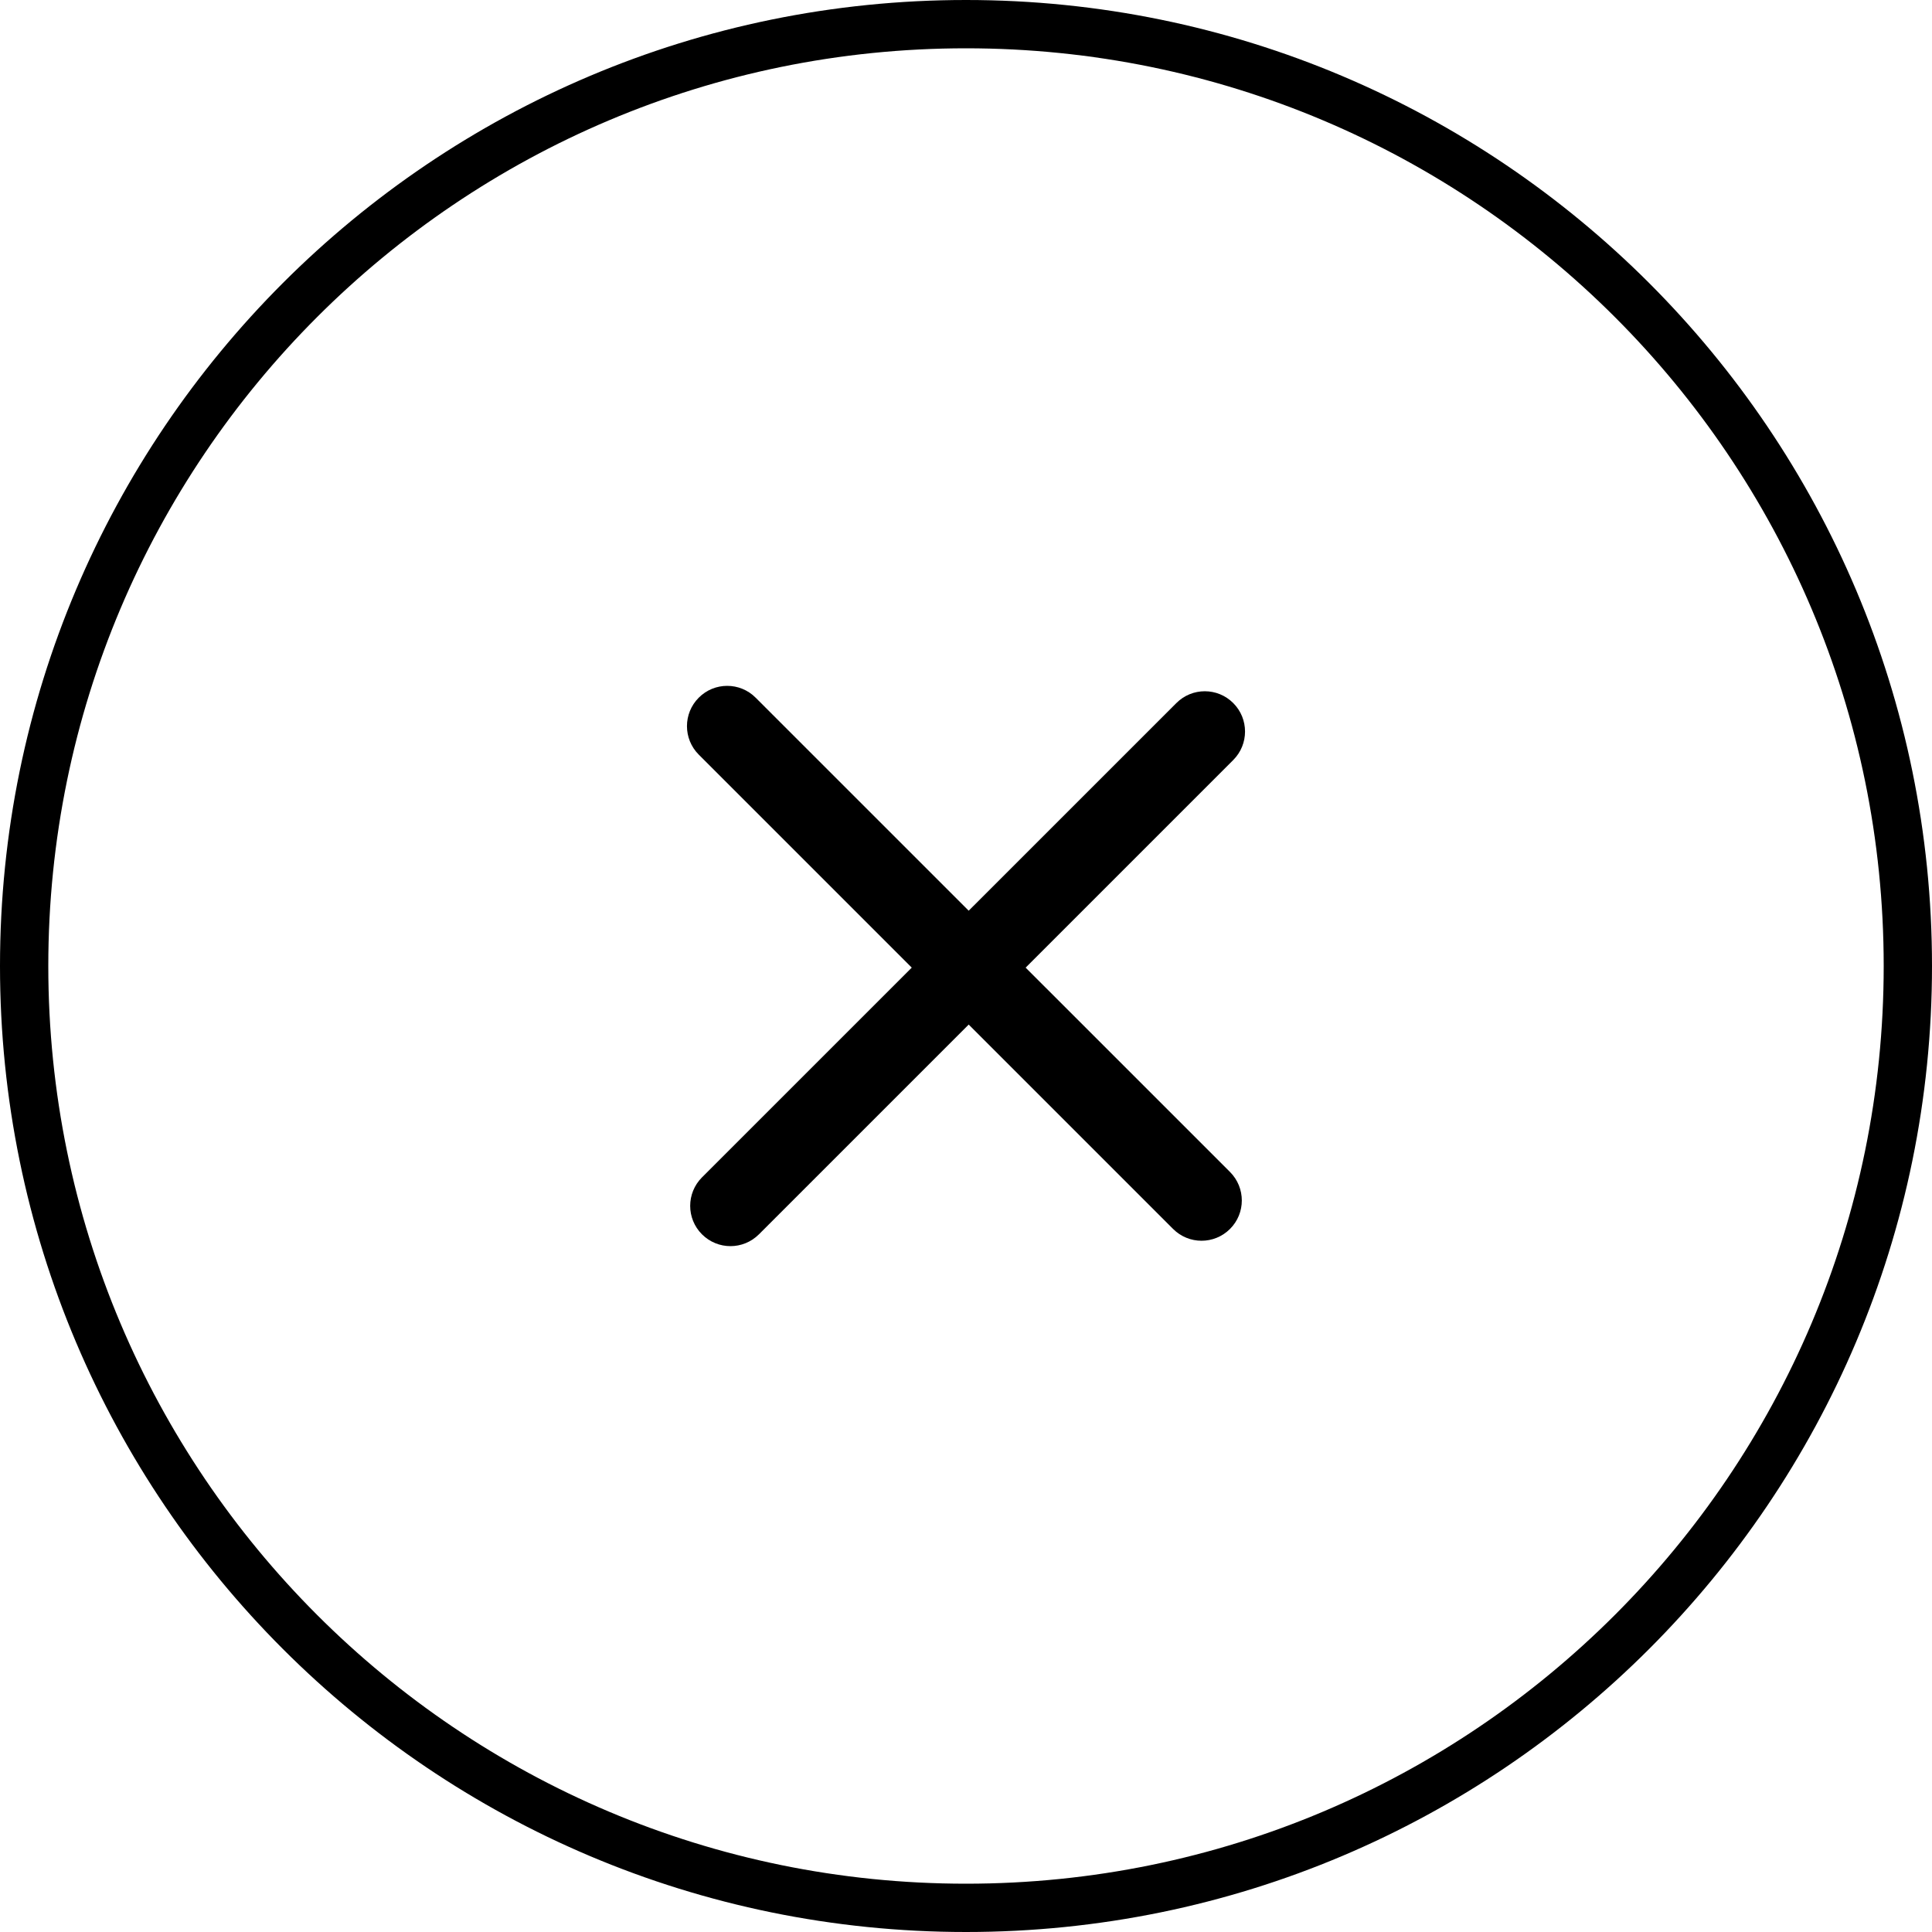 <svg width="24" height="24" viewBox="0 0 24 24" fill="currentColor" xmlns="http://www.w3.org/2000/svg">
<path d="M24 12C24 18.627 18.627 24 12 24C5.373 24 0 18.627 0 12C0 5.373 5.373 0 12 0C18.627 0 24 5.373 24 12ZM0.6 12C0.6 18.296 5.704 23.4 12 23.4C18.296 23.4 23.4 18.296 23.4 12C23.4 5.704 18.296 0.6 12 0.6C5.704 0.6 0.6 5.704 0.6 12Z" fill="currentColor"/>
<path d="M8.72 15.333C8.525 15.138 8.525 14.822 8.72 14.626L14.613 8.734C14.808 8.538 15.125 8.538 15.32 8.734C15.515 8.929 15.515 9.246 15.32 9.441L9.428 15.333C9.232 15.529 8.916 15.529 8.72 15.333Z" fill="currentColor"/>
<path d="M8.68 8.667C8.875 8.471 9.192 8.471 9.387 8.667L15.28 14.559C15.475 14.755 15.475 15.071 15.28 15.266C15.084 15.462 14.768 15.462 14.572 15.266L8.68 9.374C8.485 9.179 8.485 8.862 8.68 8.667Z" fill="currentColor"/>
</svg>
